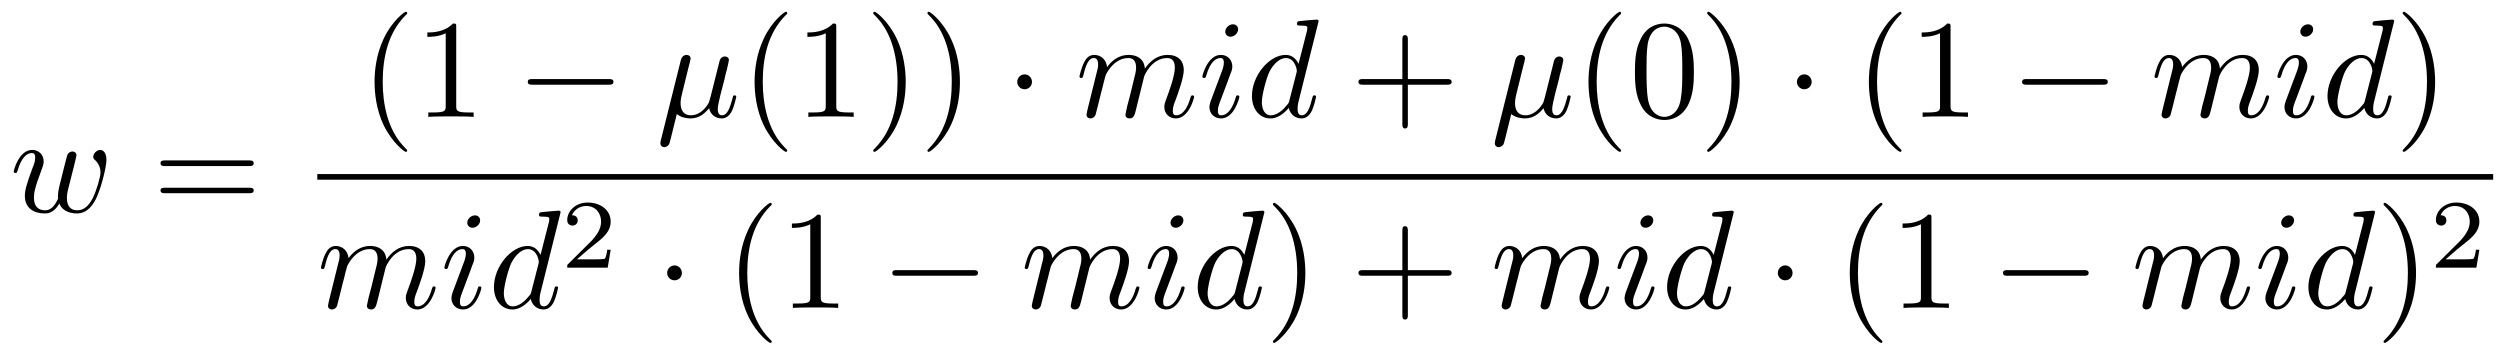 <?xml version="1.0" encoding="UTF-8"?>
<svg xmlns="http://www.w3.org/2000/svg" xmlns:xlink="http://www.w3.org/1999/xlink" width="249pt" height="35pt" viewBox="0 0 249 35" version="1.1">
<defs>
<g>
<symbol overflow="visible" id="glyph0-0">
<path style="stroke:none;" d=""/>
</symbol>
<symbol overflow="visible" id="glyph0-1">
<path style="stroke:none;" d="M 6.453 -4.734 C 6.516 -5.031 6.656 -5.547 6.656 -5.641 C 6.656 -5.891 6.453 -6.016 6.25 -6.016 C 6.078 -6.016 5.828 -5.906 5.734 -5.625 C 5.688 -5.531 5.031 -2.859 4.938 -2.5 C 4.844 -2.078 4.812 -1.828 4.812 -1.578 C 4.812 -1.422 4.812 -1.391 4.828 -1.328 C 4.5 -0.594 4.094 -0.156 3.547 -0.156 C 2.422 -0.156 2.422 -1.188 2.422 -1.422 C 2.422 -1.875 2.5 -2.406 3.156 -4.125 C 3.312 -4.547 3.391 -4.75 3.391 -5.016 C 3.391 -5.656 2.938 -6.172 2.25 -6.172 C 0.922 -6.172 0.406 -4.141 0.406 -4.016 C 0.406 -3.875 0.547 -3.875 0.578 -3.875 C 0.719 -3.875 0.719 -3.906 0.797 -4.125 C 1.172 -5.422 1.719 -5.859 2.203 -5.859 C 2.328 -5.859 2.547 -5.844 2.547 -5.406 C 2.547 -5.047 2.406 -4.656 2.297 -4.422 C 1.688 -2.781 1.516 -2.141 1.516 -1.609 C 1.516 -0.328 2.453 0.156 3.5 0.156 C 3.734 0.156 4.391 0.156 4.953 -0.828 C 5.312 0.062 6.281 0.156 6.703 0.156 C 7.75 0.156 8.359 -0.719 8.719 -1.562 C 9.188 -2.656 9.641 -4.516 9.641 -5.188 C 9.641 -5.953 9.266 -6.172 9.031 -6.172 C 8.672 -6.172 8.328 -5.797 8.328 -5.5 C 8.328 -5.312 8.406 -5.234 8.547 -5.125 C 8.688 -4.969 9.047 -4.609 9.047 -3.938 C 9.047 -3.453 8.641 -2.094 8.281 -1.375 C 7.906 -0.641 7.422 -0.156 6.734 -0.156 C 6.078 -0.156 5.703 -0.578 5.703 -1.375 C 5.703 -1.766 5.797 -2.188 5.859 -2.391 Z M 6.453 -4.734 "/>
</symbol>
<symbol overflow="visible" id="glyph0-2">
<path style="stroke:none;" d="M 3.219 -4.891 C 3.297 -5.188 3.438 -5.719 3.438 -5.797 C 3.438 -6.031 3.266 -6.172 3.031 -6.172 C 2.984 -6.172 2.594 -6.156 2.469 -5.672 L 0.453 2.406 C 0.422 2.578 0.422 2.609 0.422 2.641 C 0.422 2.844 0.578 3.016 0.812 3.016 C 1.109 3.016 1.266 2.766 1.297 2.719 C 1.359 2.594 1.531 1.875 2.062 -0.281 C 2.516 0.094 3.141 0.156 3.422 0.156 C 4.391 0.156 4.938 -0.469 5.281 -0.859 C 5.406 -0.234 5.922 0.156 6.531 0.156 C 7.016 0.156 7.344 -0.172 7.562 -0.609 C 7.797 -1.109 7.984 -1.969 7.984 -2 C 7.984 -2.141 7.859 -2.141 7.812 -2.141 C 7.672 -2.141 7.656 -2.078 7.625 -1.891 C 7.375 -0.984 7.125 -0.156 6.562 -0.156 C 6.188 -0.156 6.141 -0.516 6.141 -0.797 C 6.141 -1.109 6.312 -1.766 6.422 -2.25 L 6.812 -3.75 C 6.844 -3.969 6.984 -4.5 7.047 -4.703 C 7.109 -5.016 7.25 -5.547 7.25 -5.641 C 7.25 -5.891 7.062 -6.016 6.844 -6.016 C 6.781 -6.016 6.422 -6 6.312 -5.531 L 5.656 -2.922 C 5.484 -2.219 5.328 -1.625 5.281 -1.5 C 5.281 -1.422 4.609 -0.156 3.469 -0.156 C 2.781 -0.156 2.438 -0.609 2.438 -1.375 C 2.438 -1.766 2.547 -2.156 2.641 -2.547 Z M 3.219 -4.891 "/>
</symbol>
<symbol overflow="visible" id="glyph0-3">
<path style="stroke:none;" d="M 1.234 -0.828 C 1.188 -0.609 1.109 -0.297 1.109 -0.219 C 1.109 0.031 1.297 0.156 1.5 0.156 C 1.672 0.156 1.922 0.047 2.016 -0.234 C 2.031 -0.266 2.203 -0.922 2.281 -1.266 L 2.594 -2.531 C 2.672 -2.828 2.766 -3.141 2.828 -3.453 C 2.891 -3.703 3 -4.109 3.016 -4.156 C 3.219 -4.594 3.969 -5.859 5.281 -5.859 C 5.922 -5.859 6.047 -5.344 6.047 -4.891 C 6.047 -4.531 5.938 -4.141 5.828 -3.719 L 5.438 -2.109 L 5.156 -1.047 C 5.109 -0.766 4.984 -0.297 4.984 -0.219 C 4.984 0.031 5.172 0.156 5.391 0.156 C 5.812 0.156 5.906 -0.203 6.016 -0.641 C 6.203 -1.422 6.719 -3.453 6.844 -4 C 6.891 -4.188 7.625 -5.859 9.156 -5.859 C 9.75 -5.859 9.906 -5.391 9.906 -4.891 C 9.906 -4.094 9.328 -2.5 9.047 -1.766 C 8.922 -1.422 8.859 -1.266 8.859 -0.984 C 8.859 -0.328 9.344 0.156 10 0.156 C 11.312 0.156 11.828 -1.891 11.828 -2 C 11.828 -2.141 11.703 -2.141 11.672 -2.141 C 11.531 -2.141 11.531 -2.094 11.453 -1.891 C 11.25 -1.141 10.797 -0.156 10.031 -0.156 C 9.797 -0.156 9.703 -0.297 9.703 -0.609 C 9.703 -0.969 9.828 -1.297 9.953 -1.609 C 10.219 -2.328 10.797 -3.875 10.797 -4.672 C 10.797 -5.578 10.234 -6.172 9.188 -6.172 C 8.156 -6.172 7.438 -5.547 6.922 -4.812 C 6.906 -5 6.859 -5.469 6.469 -5.797 C 6.125 -6.094 5.672 -6.172 5.328 -6.172 C 4.078 -6.172 3.391 -5.281 3.156 -4.953 C 3.078 -5.75 2.5 -6.172 1.875 -6.172 C 1.234 -6.172 0.969 -5.625 0.844 -5.375 C 0.594 -4.891 0.406 -4.062 0.406 -4.016 C 0.406 -3.875 0.547 -3.875 0.578 -3.875 C 0.719 -3.875 0.719 -3.891 0.812 -4.203 C 1.047 -5.188 1.328 -5.859 1.828 -5.859 C 2.047 -5.859 2.266 -5.75 2.266 -5.219 C 2.266 -4.922 2.219 -4.766 2.031 -4.047 Z M 1.234 -0.828 "/>
</symbol>
<symbol overflow="visible" id="glyph0-4">
<path style="stroke:none;" d="M 3.969 -8.719 C 3.969 -9 3.766 -9.219 3.453 -9.219 C 3.062 -9.219 2.688 -8.859 2.688 -8.484 C 2.688 -8.219 2.891 -7.984 3.219 -7.984 C 3.547 -7.984 3.969 -8.297 3.969 -8.719 Z M 2.906 -3.469 C 3.062 -3.875 3.062 -3.906 3.203 -4.281 C 3.328 -4.562 3.391 -4.766 3.391 -5.016 C 3.391 -5.656 2.938 -6.172 2.25 -6.172 C 0.938 -6.172 0.406 -4.141 0.406 -4.016 C 0.406 -3.875 0.547 -3.875 0.578 -3.875 C 0.719 -3.875 0.719 -3.906 0.797 -4.125 C 1.172 -5.438 1.734 -5.859 2.203 -5.859 C 2.312 -5.859 2.547 -5.859 2.547 -5.406 C 2.547 -5.125 2.453 -4.828 2.406 -4.688 C 2.281 -4.328 1.656 -2.703 1.438 -2.109 C 1.297 -1.75 1.109 -1.281 1.109 -0.984 C 1.109 -0.328 1.594 0.156 2.266 0.156 C 3.578 0.156 4.094 -1.875 4.094 -2 C 4.094 -2.141 3.969 -2.141 3.922 -2.141 C 3.781 -2.141 3.781 -2.094 3.719 -1.891 C 3.453 -1 3 -0.156 2.281 -0.156 C 2.047 -0.156 1.953 -0.297 1.953 -0.609 C 1.953 -0.969 2.031 -1.156 2.359 -2.016 Z M 2.906 -3.469 "/>
</symbol>
<symbol overflow="visible" id="glyph0-5">
<path style="stroke:none;" d="M 7.203 -9.531 C 7.203 -9.547 7.203 -9.688 7.016 -9.688 C 6.812 -9.688 5.484 -9.562 5.25 -9.531 C 5.141 -9.516 5.047 -9.453 5.047 -9.266 C 5.047 -9.094 5.172 -9.094 5.391 -9.094 C 6.062 -9.094 6.078 -9 6.078 -8.859 L 6.047 -8.578 L 5.203 -5.281 C 4.953 -5.797 4.547 -6.172 3.922 -6.172 C 2.281 -6.172 0.562 -4.109 0.562 -2.078 C 0.562 -0.766 1.328 0.156 2.406 0.156 C 2.688 0.156 3.391 0.094 4.234 -0.891 C 4.344 -0.312 4.828 0.156 5.5 0.156 C 5.984 0.156 6.312 -0.172 6.531 -0.609 C 6.766 -1.109 6.953 -1.969 6.953 -2 C 6.953 -2.141 6.828 -2.141 6.781 -2.141 C 6.641 -2.141 6.625 -2.078 6.578 -1.891 C 6.344 -0.984 6.094 -0.156 5.531 -0.156 C 5.156 -0.156 5.109 -0.516 5.109 -0.797 C 5.109 -1.125 5.141 -1.234 5.188 -1.469 Z M 4.297 -1.656 C 4.234 -1.406 4.234 -1.375 4.016 -1.141 C 3.406 -0.375 2.828 -0.156 2.438 -0.156 C 1.75 -0.156 1.547 -0.922 1.547 -1.469 C 1.547 -2.156 2 -3.875 2.312 -4.516 C 2.75 -5.344 3.375 -5.859 3.938 -5.859 C 4.844 -5.859 5.031 -4.719 5.031 -4.625 C 5.031 -4.547 5.016 -4.469 5 -4.391 Z M 4.297 -1.656 "/>
</symbol>
<symbol overflow="visible" id="glyph1-0">
<path style="stroke:none;" d=""/>
</symbol>
<symbol overflow="visible" id="glyph1-1">
<path style="stroke:none;" d="M 9.578 -4.562 C 9.797 -4.562 10.062 -4.562 10.062 -4.844 C 10.062 -5.125 9.797 -5.125 9.594 -5.125 L 1.234 -5.125 C 1.047 -5.125 0.781 -5.125 0.781 -4.844 C 0.781 -4.562 1.047 -4.562 1.25 -4.562 Z M 9.594 -1.859 C 9.797 -1.859 10.062 -1.859 10.062 -2.141 C 10.062 -2.406 9.797 -2.406 9.578 -2.406 L 1.25 -2.406 C 1.047 -2.406 0.781 -2.406 0.781 -2.141 C 0.781 -1.859 1.047 -1.859 1.234 -1.859 Z M 9.594 -1.859 "/>
</symbol>
<symbol overflow="visible" id="glyph1-2">
<path style="stroke:none;" d="M 4.625 3.344 C 4.625 3.312 4.625 3.281 4.375 3.047 C 2.641 1.281 2.188 -1.359 2.188 -3.484 C 2.188 -5.922 2.719 -8.344 4.438 -10.094 C 4.625 -10.25 4.625 -10.281 4.625 -10.328 C 4.625 -10.422 4.562 -10.469 4.484 -10.469 C 4.344 -10.469 3.078 -9.516 2.266 -7.75 C 1.547 -6.203 1.375 -4.656 1.375 -3.484 C 1.375 -2.406 1.531 -0.719 2.297 0.859 C 3.141 2.578 4.344 3.484 4.484 3.484 C 4.562 3.484 4.625 3.453 4.625 3.344 Z M 4.625 3.344 "/>
</symbol>
<symbol overflow="visible" id="glyph1-3">
<path style="stroke:none;" d="M 4.109 -8.938 C 4.109 -9.266 4.109 -9.297 3.781 -9.297 C 2.922 -8.406 1.688 -8.406 1.234 -8.406 L 1.234 -7.969 C 1.516 -7.969 2.344 -7.969 3.062 -8.328 L 3.062 -1.109 C 3.062 -0.594 3.031 -0.438 1.766 -0.438 L 1.328 -0.438 L 1.328 0 C 1.812 -0.047 3.031 -0.047 3.594 -0.047 C 4.141 -0.047 5.359 -0.047 5.844 0 L 5.844 -0.438 L 5.406 -0.438 C 4.141 -0.438 4.109 -0.594 4.109 -1.109 Z M 4.109 -8.938 "/>
</symbol>
<symbol overflow="visible" id="glyph1-4">
<path style="stroke:none;" d="M 4.031 -3.484 C 4.031 -4.578 3.875 -6.266 3.109 -7.844 C 2.281 -9.562 1.078 -10.469 0.938 -10.469 C 0.844 -10.469 0.797 -10.406 0.797 -10.328 C 0.797 -10.281 0.797 -10.25 1.062 -10 C 2.422 -8.625 3.219 -6.406 3.219 -3.484 C 3.219 -1.109 2.703 1.359 0.984 3.109 C 0.797 3.281 0.797 3.312 0.797 3.344 C 0.797 3.438 0.844 3.484 0.938 3.484 C 1.078 3.484 2.328 2.547 3.156 0.766 C 3.859 -0.766 4.031 -2.312 4.031 -3.484 Z M 4.031 -3.484 "/>
</symbol>
<symbol overflow="visible" id="glyph1-5">
<path style="stroke:none;" d="M 5.703 -3.203 L 9.594 -3.203 C 9.797 -3.203 10.062 -3.203 10.062 -3.484 C 10.062 -3.766 9.797 -3.766 9.594 -3.766 L 5.703 -3.766 L 5.703 -7.672 C 5.703 -7.875 5.703 -8.141 5.422 -8.141 C 5.156 -8.141 5.156 -7.875 5.156 -7.672 L 5.156 -3.766 L 1.234 -3.766 C 1.047 -3.766 0.781 -3.766 0.781 -3.484 C 0.781 -3.203 1.047 -3.203 1.234 -3.203 L 5.156 -3.203 L 5.156 0.703 C 5.156 0.891 5.156 1.156 5.422 1.156 C 5.703 1.156 5.703 0.891 5.703 0.703 Z M 5.703 -3.203 "/>
</symbol>
<symbol overflow="visible" id="glyph1-6">
<path style="stroke:none;" d="M 6.422 -4.469 C 6.422 -5.578 6.344 -6.703 5.859 -7.734 C 5.219 -9.062 4.078 -9.297 3.484 -9.297 C 2.656 -9.297 1.625 -8.938 1.062 -7.625 C 0.609 -6.672 0.547 -5.578 0.547 -4.469 C 0.547 -3.422 0.594 -2.156 1.172 -1.109 C 1.766 0.031 2.797 0.312 3.469 0.312 C 4.234 0.312 5.281 0.016 5.906 -1.312 C 6.344 -2.281 6.422 -3.359 6.422 -4.469 Z M 3.469 0 C 2.938 0 2.109 -0.344 1.859 -1.688 C 1.703 -2.531 1.703 -3.812 1.703 -4.625 C 1.703 -5.531 1.703 -6.453 1.812 -7.203 C 2.078 -8.859 3.125 -8.984 3.469 -8.984 C 3.938 -8.984 4.859 -8.734 5.125 -7.359 C 5.266 -6.578 5.266 -5.516 5.266 -4.625 C 5.266 -3.594 5.266 -2.641 5.109 -1.75 C 4.891 -0.422 4.109 0 3.469 0 Z M 3.469 0 "/>
</symbol>
<symbol overflow="visible" id="glyph2-0">
<path style="stroke:none;" d=""/>
</symbol>
<symbol overflow="visible" id="glyph2-1">
<path style="stroke:none;" d="M 9.188 -3.203 C 9.438 -3.203 9.688 -3.203 9.688 -3.484 C 9.688 -3.766 9.438 -3.766 9.188 -3.766 L 1.641 -3.766 C 1.406 -3.766 1.156 -3.766 1.156 -3.484 C 1.156 -3.203 1.406 -3.203 1.641 -3.203 Z M 9.188 -3.203 "/>
</symbol>
<symbol overflow="visible" id="glyph2-2">
<path style="stroke:none;" d="M 2.672 -3.484 C 2.672 -3.891 2.344 -4.234 1.938 -4.234 C 1.531 -4.234 1.203 -3.891 1.203 -3.484 C 1.203 -3.078 1.531 -2.75 1.938 -2.75 C 2.344 -2.75 2.672 -3.078 2.672 -3.484 Z M 2.672 -3.484 "/>
</symbol>
<symbol overflow="visible" id="glyph3-0">
<path style="stroke:none;" d=""/>
</symbol>
<symbol overflow="visible" id="glyph3-1">
<path style="stroke:none;" d="M 4.938 -1.781 L 4.594 -1.781 C 4.578 -1.562 4.469 -0.984 4.344 -0.891 C 4.266 -0.828 3.516 -0.828 3.375 -0.828 L 1.578 -0.828 C 2.609 -1.734 2.953 -2.016 3.531 -2.469 C 4.266 -3.047 4.938 -3.656 4.938 -4.578 C 4.938 -5.766 3.891 -6.484 2.641 -6.484 C 1.438 -6.484 0.609 -5.641 0.609 -4.734 C 0.609 -4.234 1.031 -4.188 1.141 -4.188 C 1.375 -4.188 1.656 -4.359 1.656 -4.703 C 1.656 -4.891 1.578 -5.219 1.078 -5.219 C 1.375 -5.922 2.047 -6.141 2.5 -6.141 C 3.484 -6.141 3.984 -5.375 3.984 -4.578 C 3.984 -3.734 3.375 -3.062 3.062 -2.703 L 0.719 -0.375 C 0.609 -0.297 0.609 -0.281 0.609 0 L 4.641 0 Z M 4.938 -1.781 "/>
</symbol>
</g>
</defs>
<g id="surface1">
<g style="fill:rgb(0%,0%,0%);fill-opacity:1;">
  <use xlink:href="#glyph0-1" x="0.96" y="21.103"/>
</g>
<g style="fill:rgb(0%,0%,0%);fill-opacity:1;">
  <use xlink:href="#glyph1-1" x="15.206" y="21.103"/>
</g>
<g style="fill:rgb(0%,0%,0%);fill-opacity:1;">
  <use xlink:href="#glyph1-2" x="35.931" y="11.64"/>
</g>
<g style="fill:rgb(0%,0%,0%);fill-opacity:1;">
  <use xlink:href="#glyph1-3" x="41.331" y="11.64"/>
</g>
<g style="fill:rgb(0%,0%,0%);fill-opacity:1;">
  <use xlink:href="#glyph2-1" x="51.411" y="11.64"/>
</g>
<g style="fill:rgb(0%,0%,0%);fill-opacity:1;">
  <use xlink:href="#glyph0-2" x="65.348" y="11.64"/>
</g>
<g style="fill:rgb(0%,0%,0%);fill-opacity:1;">
  <use xlink:href="#glyph1-2" x="73.783" y="11.64"/>
</g>
<g style="fill:rgb(0%,0%,0%);fill-opacity:1;">
  <use xlink:href="#glyph1-3" x="79.183" y="11.64"/>
</g>
<g style="fill:rgb(0%,0%,0%);fill-opacity:1;">
  <use xlink:href="#glyph1-4" x="86.177" y="11.64"/>
</g>
<g style="fill:rgb(0%,0%,0%);fill-opacity:1;">
  <use xlink:href="#glyph1-4" x="91.577" y="11.64"/>
</g>
<g style="fill:rgb(0%,0%,0%);fill-opacity:1;">
  <use xlink:href="#glyph2-2" x="100.114" y="11.64"/>
</g>
<g style="fill:rgb(0%,0%,0%);fill-opacity:1;">
  <use xlink:href="#glyph0-3" x="107.108" y="11.64"/>
</g>
<g style="fill:rgb(0%,0%,0%);fill-opacity:1;">
  <use xlink:href="#glyph0-4" x="119.348" y="11.64"/>
</g>
<g style="fill:rgb(0%,0%,0%);fill-opacity:1;">
  <use xlink:href="#glyph0-5" x="124.131" y="11.64"/>
</g>
<g style="fill:rgb(0%,0%,0%);fill-opacity:1;">
  <use xlink:href="#glyph1-5" x="134.52" y="11.64"/>
</g>
<g style="fill:rgb(0%,0%,0%);fill-opacity:1;">
  <use xlink:href="#glyph0-2" x="148.457" y="11.64"/>
</g>
<g style="fill:rgb(0%,0%,0%);fill-opacity:1;">
  <use xlink:href="#glyph1-2" x="156.839" y="11.64"/>
</g>
<g style="fill:rgb(0%,0%,0%);fill-opacity:1;">
  <use xlink:href="#glyph1-6" x="162.291" y="11.64"/>
</g>
<g style="fill:rgb(0%,0%,0%);fill-opacity:1;">
  <use xlink:href="#glyph1-4" x="169.234" y="11.64"/>
</g>
<g style="fill:rgb(0%,0%,0%);fill-opacity:1;">
  <use xlink:href="#glyph2-2" x="177.771" y="11.64"/>
</g>
<g style="fill:rgb(0%,0%,0%);fill-opacity:1;">
  <use xlink:href="#glyph1-2" x="184.765" y="11.64"/>
</g>
<g style="fill:rgb(0%,0%,0%);fill-opacity:1;">
  <use xlink:href="#glyph1-3" x="190.165" y="11.64"/>
</g>
<g style="fill:rgb(0%,0%,0%);fill-opacity:1;">
  <use xlink:href="#glyph2-1" x="200.245" y="11.64"/>
</g>
<g style="fill:rgb(0%,0%,0%);fill-opacity:1;">
  <use xlink:href="#glyph0-3" x="214.182" y="11.64"/>
</g>
<g style="fill:rgb(0%,0%,0%);fill-opacity:1;">
  <use xlink:href="#glyph0-4" x="226.422" y="11.64"/>
</g>
<g style="fill:rgb(0%,0%,0%);fill-opacity:1;">
  <use xlink:href="#glyph0-5" x="231.257" y="11.64"/>
</g>
<g style="fill:rgb(0%,0%,0%);fill-opacity:1;">
  <use xlink:href="#glyph1-4" x="238.508" y="11.64"/>
</g>
<path style=" stroke:none;fill-rule:nonzero;fill:rgb(0%,0%,0%);fill-opacity:1;" d="M 31.602 17.898 L 248.32 17.898 L 248.32 17.336 L 31.602 17.336 Z M 31.602 17.898 "/>
<g style="fill:rgb(0%,0%,0%);fill-opacity:1;">
  <use xlink:href="#glyph0-3" x="31.56" y="30.669"/>
</g>
<g style="fill:rgb(0%,0%,0%);fill-opacity:1;">
  <use xlink:href="#glyph0-4" x="43.852" y="30.669"/>
</g>
<g style="fill:rgb(0%,0%,0%);fill-opacity:1;">
  <use xlink:href="#glyph0-5" x="48.634" y="30.669"/>
</g>
<g style="fill:rgb(0%,0%,0%);fill-opacity:1;">
  <use xlink:href="#glyph3-1" x="55.886" y="26.657"/>
</g>
<g style="fill:rgb(0%,0%,0%);fill-opacity:1;">
  <use xlink:href="#glyph2-2" x="65.246" y="30.669"/>
</g>
<g style="fill:rgb(0%,0%,0%);fill-opacity:1;">
  <use xlink:href="#glyph1-2" x="72.24" y="30.669"/>
</g>
<g style="fill:rgb(0%,0%,0%);fill-opacity:1;">
  <use xlink:href="#glyph1-3" x="77.64" y="30.669"/>
</g>
<g style="fill:rgb(0%,0%,0%);fill-opacity:1;">
  <use xlink:href="#glyph2-1" x="87.72" y="30.669"/>
</g>
<g style="fill:rgb(0%,0%,0%);fill-opacity:1;">
  <use xlink:href="#glyph0-3" x="101.657" y="30.669"/>
</g>
<g style="fill:rgb(0%,0%,0%);fill-opacity:1;">
  <use xlink:href="#glyph0-4" x="113.897" y="30.669"/>
</g>
<g style="fill:rgb(0%,0%,0%);fill-opacity:1;">
  <use xlink:href="#glyph0-5" x="118.731" y="30.669"/>
</g>
<g style="fill:rgb(0%,0%,0%);fill-opacity:1;">
  <use xlink:href="#glyph1-4" x="125.983" y="30.669"/>
</g>
<g style="fill:rgb(0%,0%,0%);fill-opacity:1;">
  <use xlink:href="#glyph1-5" x="134.52" y="30.669"/>
</g>
<g style="fill:rgb(0%,0%,0%);fill-opacity:1;">
  <use xlink:href="#glyph0-3" x="148.457" y="30.669"/>
</g>
<g style="fill:rgb(0%,0%,0%);fill-opacity:1;">
  <use xlink:href="#glyph0-4" x="160.697" y="30.669"/>
</g>
<g style="fill:rgb(0%,0%,0%);fill-opacity:1;">
  <use xlink:href="#glyph0-5" x="165.48" y="30.669"/>
</g>
<g style="fill:rgb(0%,0%,0%);fill-opacity:1;">
  <use xlink:href="#glyph2-2" x="175.868" y="30.669"/>
</g>
<g style="fill:rgb(0%,0%,0%);fill-opacity:1;">
  <use xlink:href="#glyph1-2" x="182.863" y="30.669"/>
</g>
<g style="fill:rgb(0%,0%,0%);fill-opacity:1;">
  <use xlink:href="#glyph1-3" x="188.263" y="30.669"/>
</g>
<g style="fill:rgb(0%,0%,0%);fill-opacity:1;">
  <use xlink:href="#glyph2-1" x="198.343" y="30.669"/>
</g>
<g style="fill:rgb(0%,0%,0%);fill-opacity:1;">
  <use xlink:href="#glyph0-3" x="212.28" y="30.669"/>
</g>
<g style="fill:rgb(0%,0%,0%);fill-opacity:1;">
  <use xlink:href="#glyph0-4" x="224.52" y="30.669"/>
</g>
<g style="fill:rgb(0%,0%,0%);fill-opacity:1;">
  <use xlink:href="#glyph0-5" x="229.354" y="30.669"/>
</g>
<g style="fill:rgb(0%,0%,0%);fill-opacity:1;">
  <use xlink:href="#glyph1-4" x="236.606" y="30.669"/>
</g>
<g style="fill:rgb(0%,0%,0%);fill-opacity:1;">
  <use xlink:href="#glyph3-1" x="242.006" y="26.657"/>
</g>
</g>
</svg>
